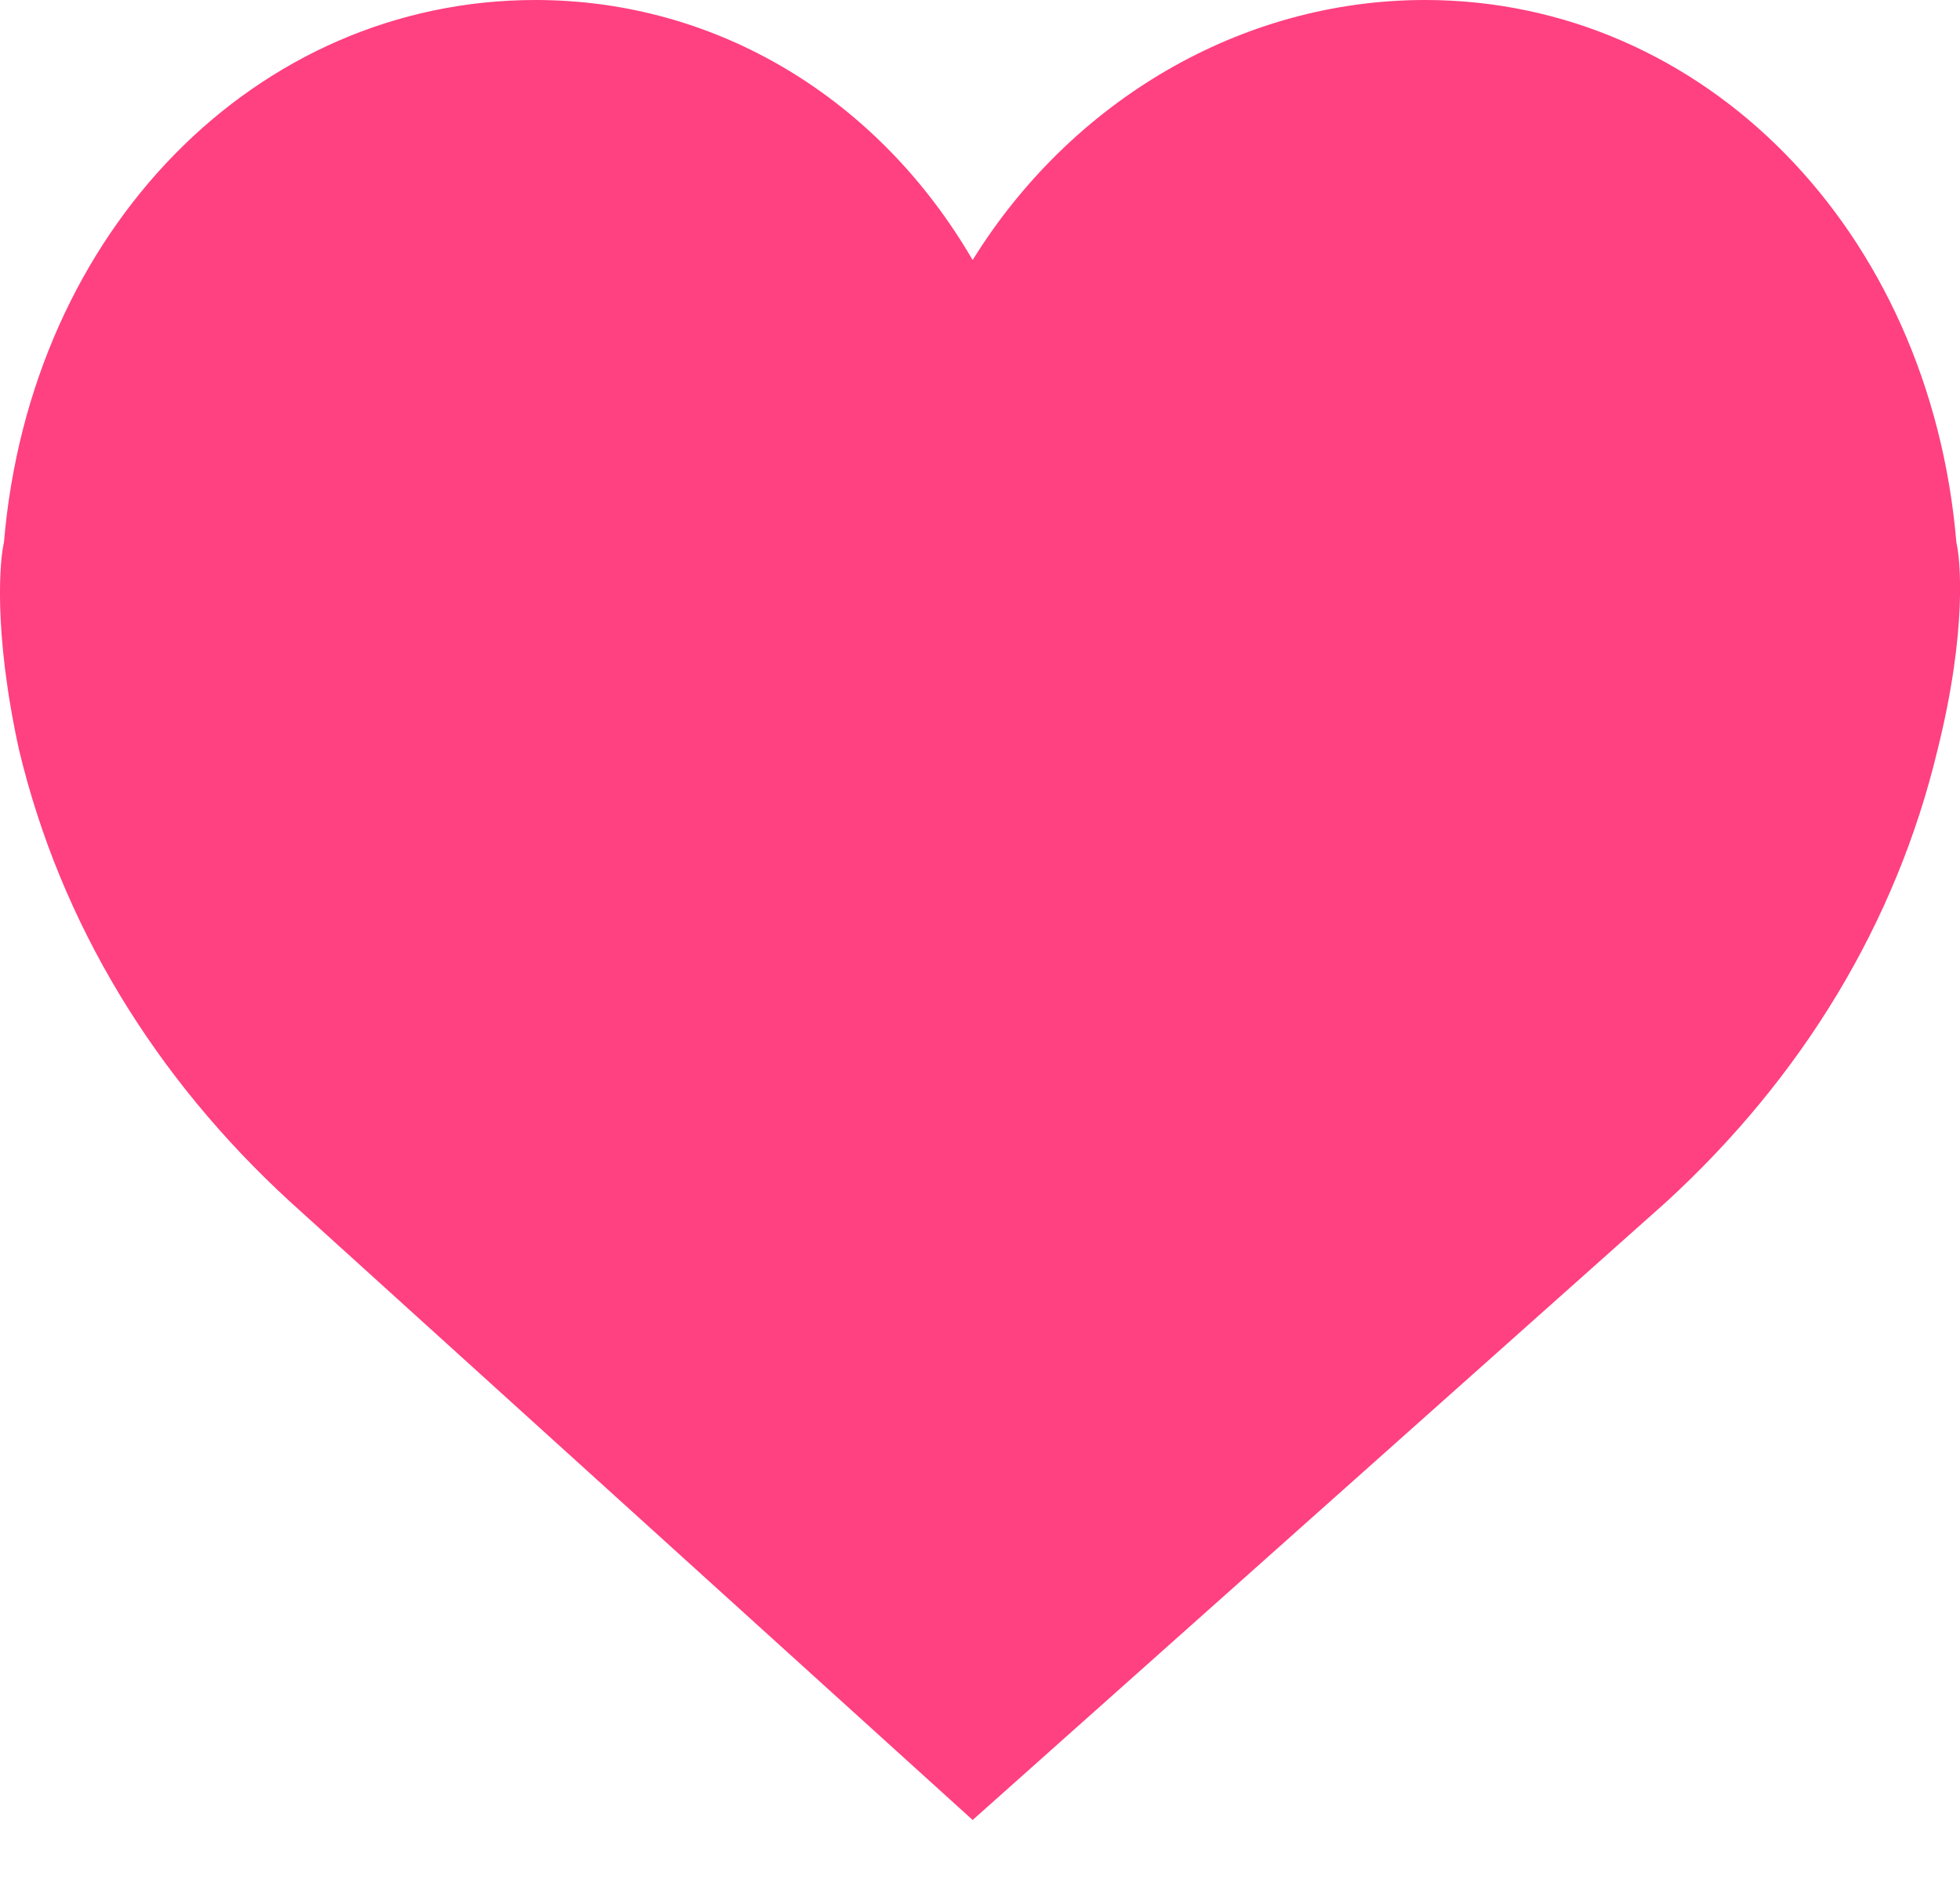 <?xml version="1.0" encoding="UTF-8" standalone="no"?>
<svg width="24px" height="23px" viewBox="0 0 24 23" version="1.1" xmlns="http://www.w3.org/2000/svg" xmlns:xlink="http://www.w3.org/1999/xlink" xmlns:sketch="http://www.bohemiancoding.com/sketch/ns">
    <!-- Generator: Sketch 3.4.2 (15855) - http://www.bohemiancoding.com/sketch -->
    <title>noteicon-heart-solid</title>
    <desc>Created with Sketch.</desc>
    <defs></defs>
    <g id="Symbols" stroke="none" stroke-width="1" fill="none" fill-rule="evenodd" sketch:type="MSPage">
        <g sketch:type="MSArtboardGroup" transform="translate(-84, -373)" id="Group">
            <g sketch:type="MSLayerGroup" transform="translate(24, 24)">
                <g id="noteicon-heart-solid" transform="translate(48, 336)">
                    <g id="icon-grid-copy-175"></g>
                    <path d="M35.956,19.646 C35.633,15.815 32.864,13 29.448,13 C27.186,13 25.11,14.246 23.91,16.185 C22.756,14.2 20.772,13 18.556,13 C15.141,13 12.371,15.815 12.048,19.646 C12.002,19.831 11.91,20.708 12.233,22.184 C12.741,24.307 13.895,26.199 15.556,27.722 L23.91,35.291 L32.402,27.722 C34.064,26.199 35.217,24.307 35.725,22.184 C36.094,20.707 36.002,19.83 35.956,19.646 L35.956,19.646 Z" id="Shape" fill="#FF4081" sketch:type="MSShapeGroup"></path>
                </g>
            </g>
        </g>
    </g>
</svg>